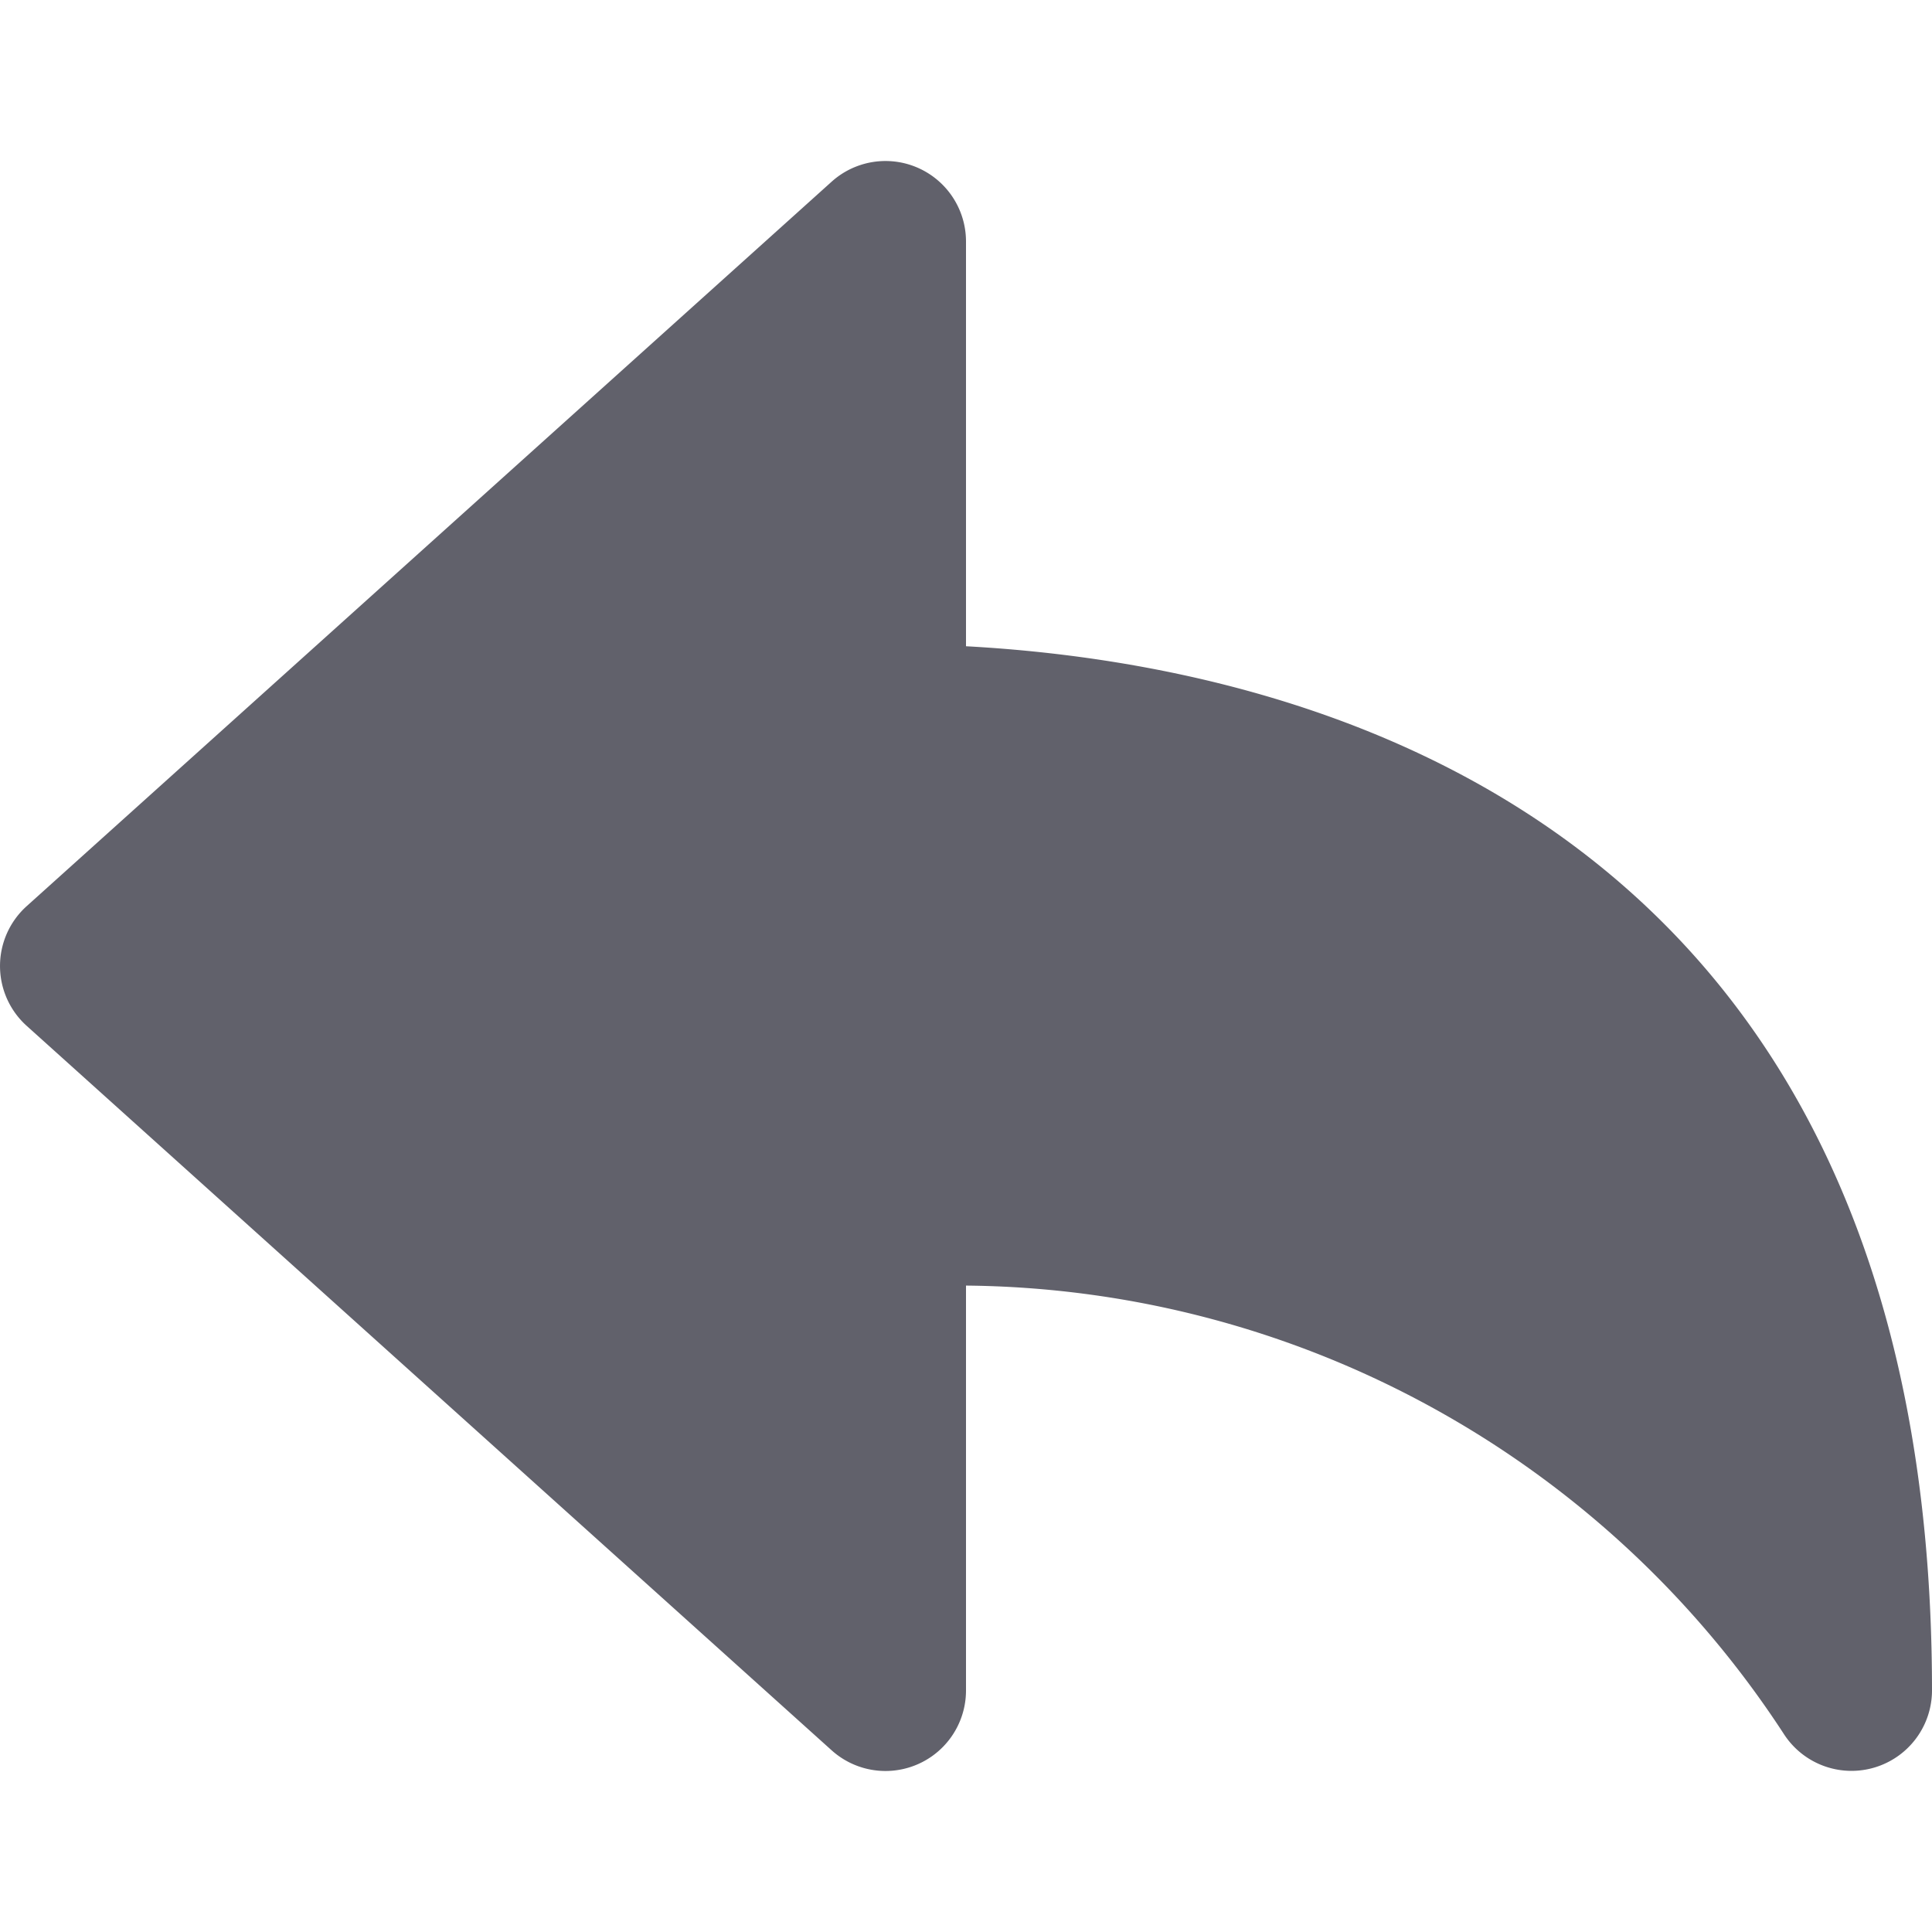 <svg xmlns="http://www.w3.org/2000/svg" height="24" width="24" viewBox="0 0 12 12"><path d="M6,4.014V1.5a.5.5,0,0,0-.834-.372l-5,4.5a.5.5,0,0,0,0,.744l5,4.5A.5.5,0,0,0,6,10.5V7.985a6.128,6.128,0,0,1,5.081,2.787A.5.5,0,0,0,12,10.5C12,5.09,8.134,4.13,6,4.014Z" fill="#61616b"></path></svg>